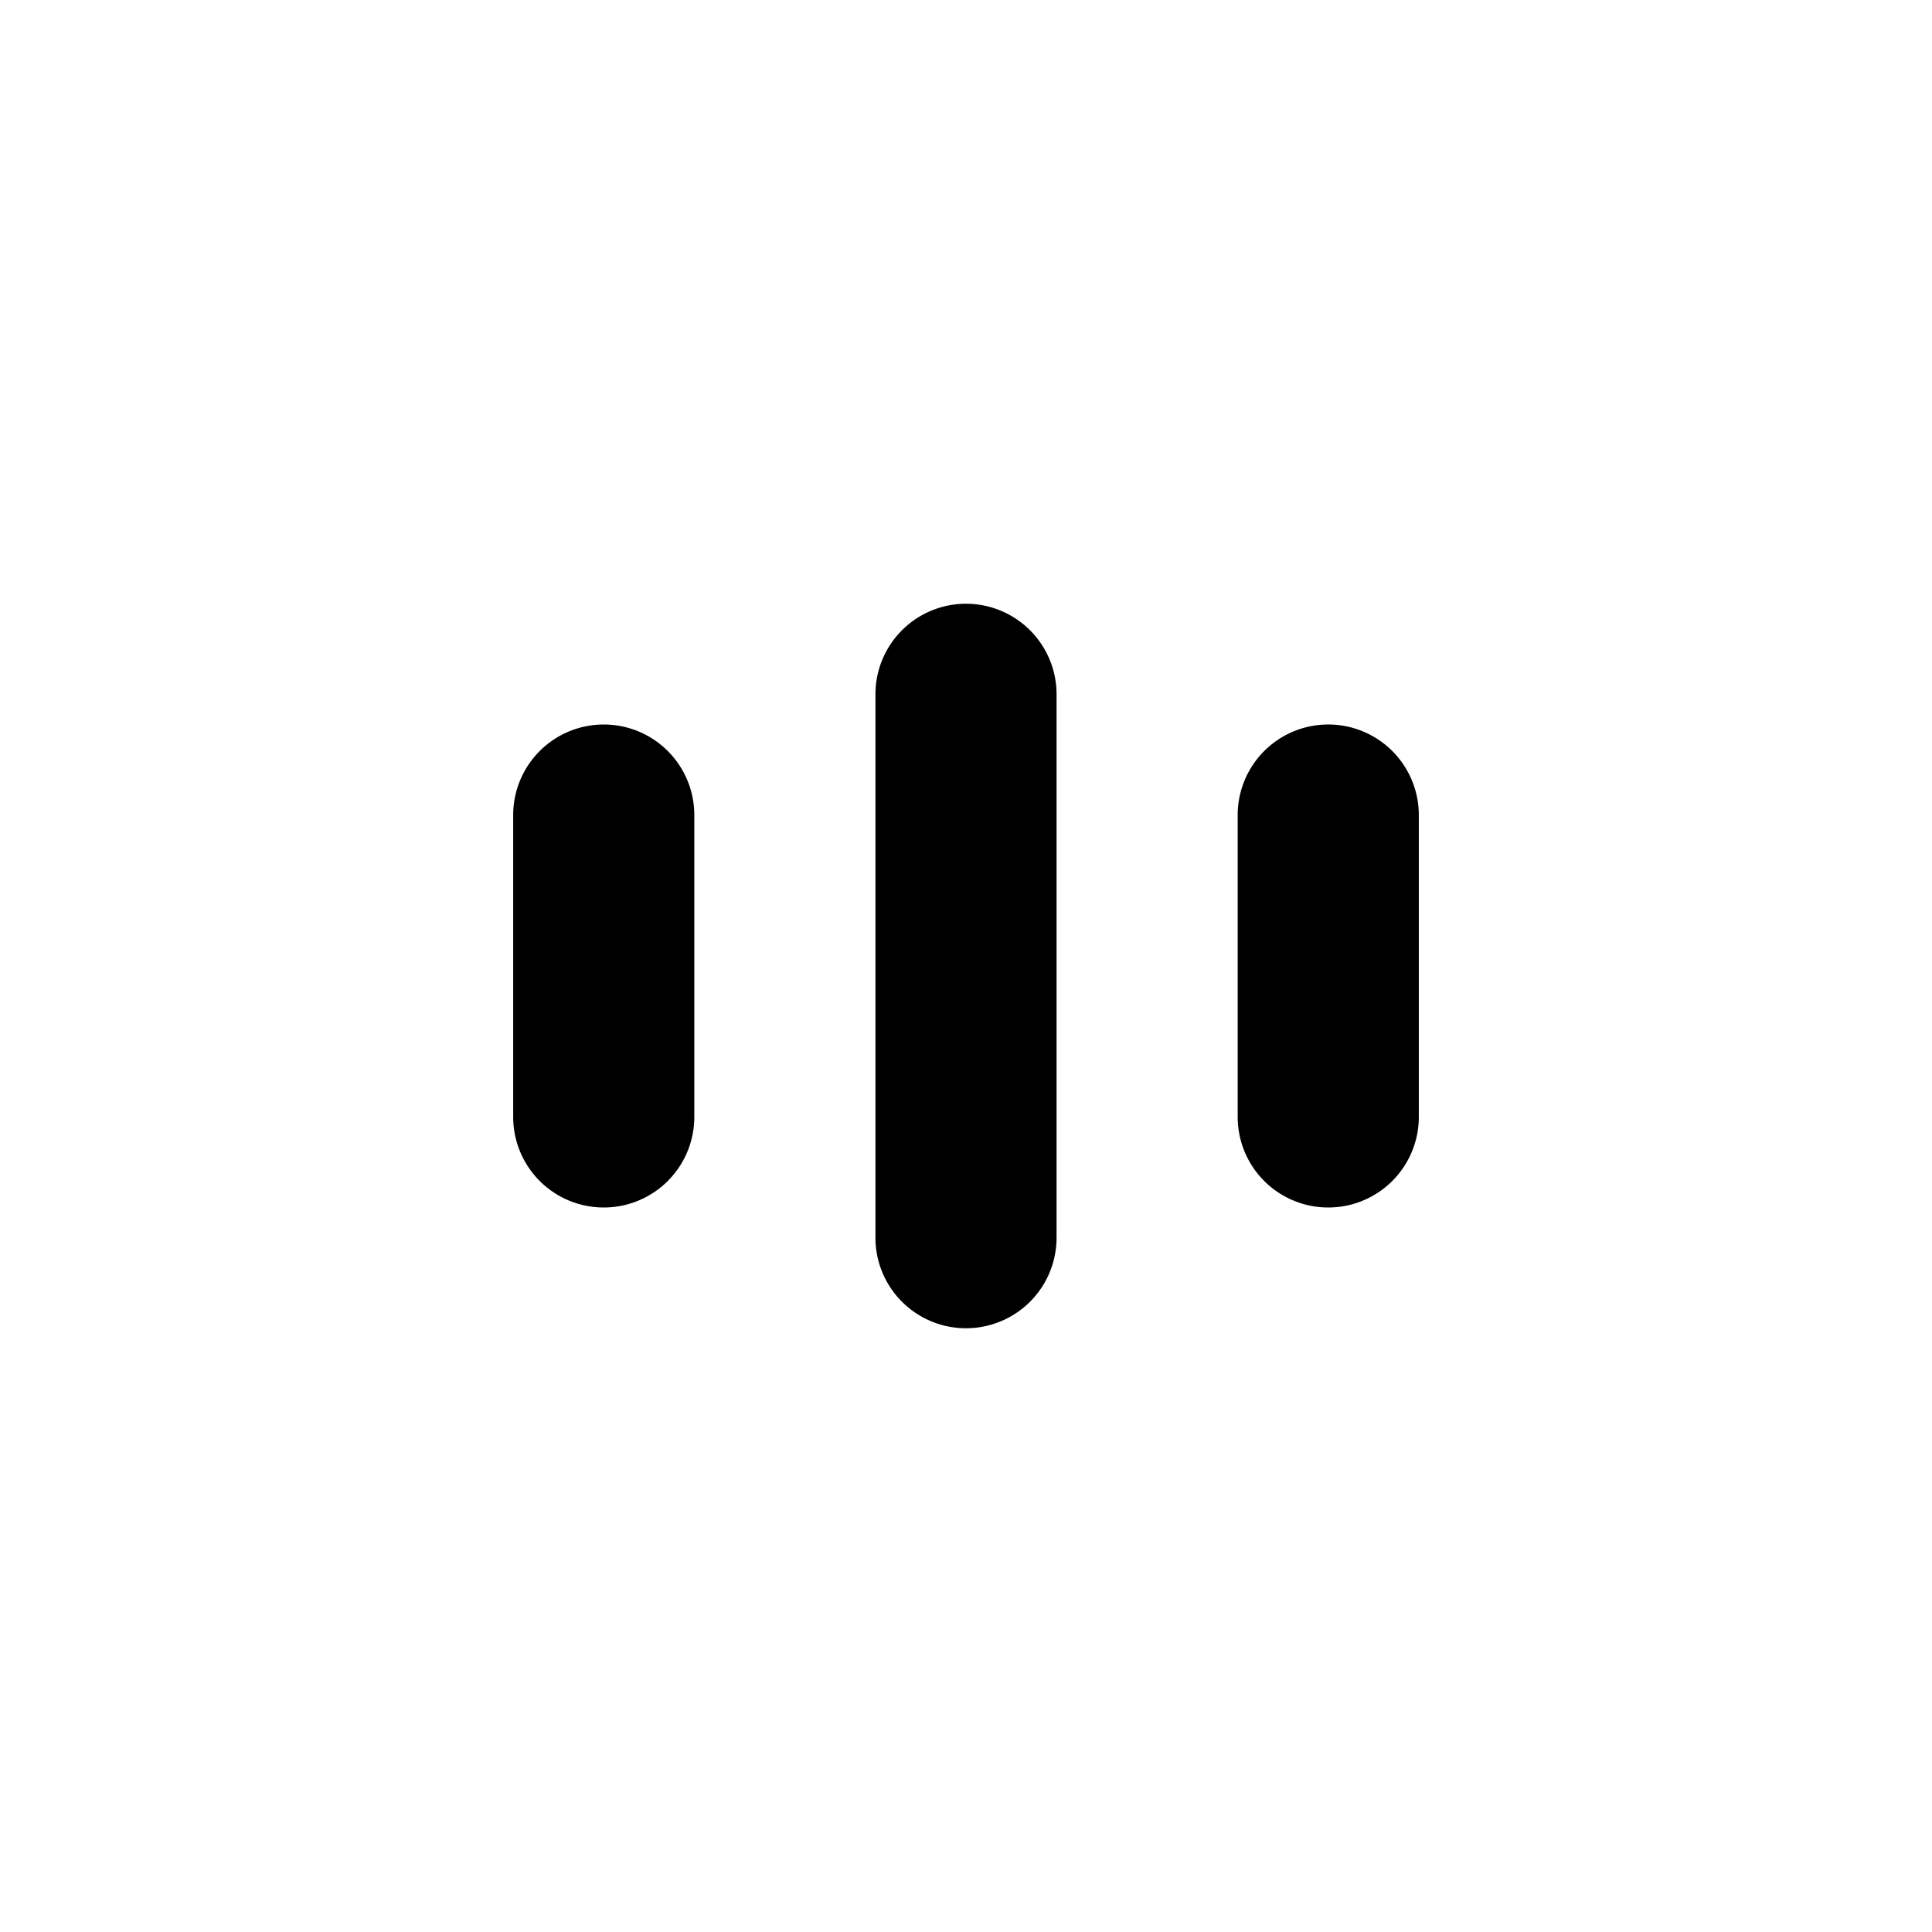 <svg width="16" height="16" xmlns="http://www.w3.org/2000/svg" fill="currentColor" viewBox="0 0 16 16"><path d="M7.25 5.75a.75.75 0 0 1 1.5 0v4.5a.75.75 0 0 1-1.5 0zM10.25 6.75a.75.75 0 0 1 1.5 0v2.5a.75.75 0 0 1-1.5 0zM5 6a.75.75 0 0 0-.75.75v2.5a.75.75 0 0 0 1.5 0v-2.5A.75.75 0 0 0 5 6"/></svg>
